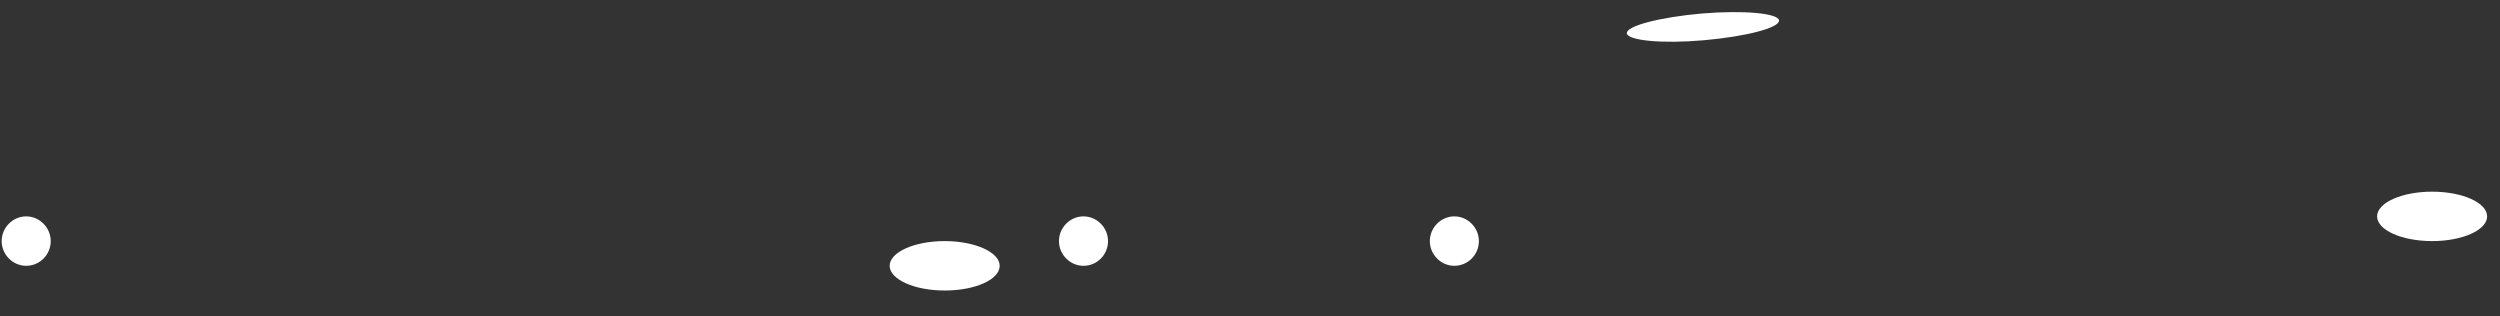 <svg width="87" height="11" viewBox="0 0 87 11" fill="none" xmlns="http://www.w3.org/2000/svg">
<rect x="0" y="0" width="87" height="11" fill="#333333" stroke="none"/>
<path d="M51.465 8.39C51.465 8.87 51.078 9.25 50.611 9.25C50.145 9.25 49.758 8.86 49.758 8.39C49.758 7.92 50.145 7.53 50.611 7.53C51.078 7.53 51.465 7.92 51.465 8.39Z" fill="white"/>
<path d="M1.765 8.39C1.765 8.87 1.378 9.25 0.911 9.25C0.445 9.25 0.058 8.86 0.058 8.39C0.058 7.92 0.445 7.53 0.911 7.53C1.378 7.53 1.765 7.92 1.765 8.39Z" fill="white"/>
<path d="M38.559 8.39C38.559 8.87 38.172 9.25 37.705 9.25C37.239 9.25 36.852 8.86 36.852 8.39C36.852 7.92 37.239 7.53 37.705 7.53C38.172 7.53 38.559 7.92 38.559 8.39Z" fill="white"/>
<path d="M84.638 8.39C85.695 8.39 86.552 8.005 86.552 7.53C86.552 7.055 85.695 6.67 84.638 6.67C83.58 6.67 82.723 7.055 82.723 7.53C82.723 8.005 83.58 8.39 84.638 8.39Z" fill="white"/>
<path d="M34.789 9.25C34.789 9.73 33.936 10.11 32.874 10.11C31.813 10.11 30.96 9.72 30.96 9.25C30.96 8.78 31.813 8.39 32.874 8.39C33.936 8.39 34.789 8.78 34.789 9.25Z" fill="white"/>
<path d="M61.91 0.71C61.93 0.97 60.76 1.27 59.301 1.4C57.843 1.53 56.643 1.41 56.613 1.16C56.593 0.9 57.764 0.6 59.222 0.47C60.681 0.35 61.881 0.46 61.91 0.71Z" fill="white"/>
</svg>

